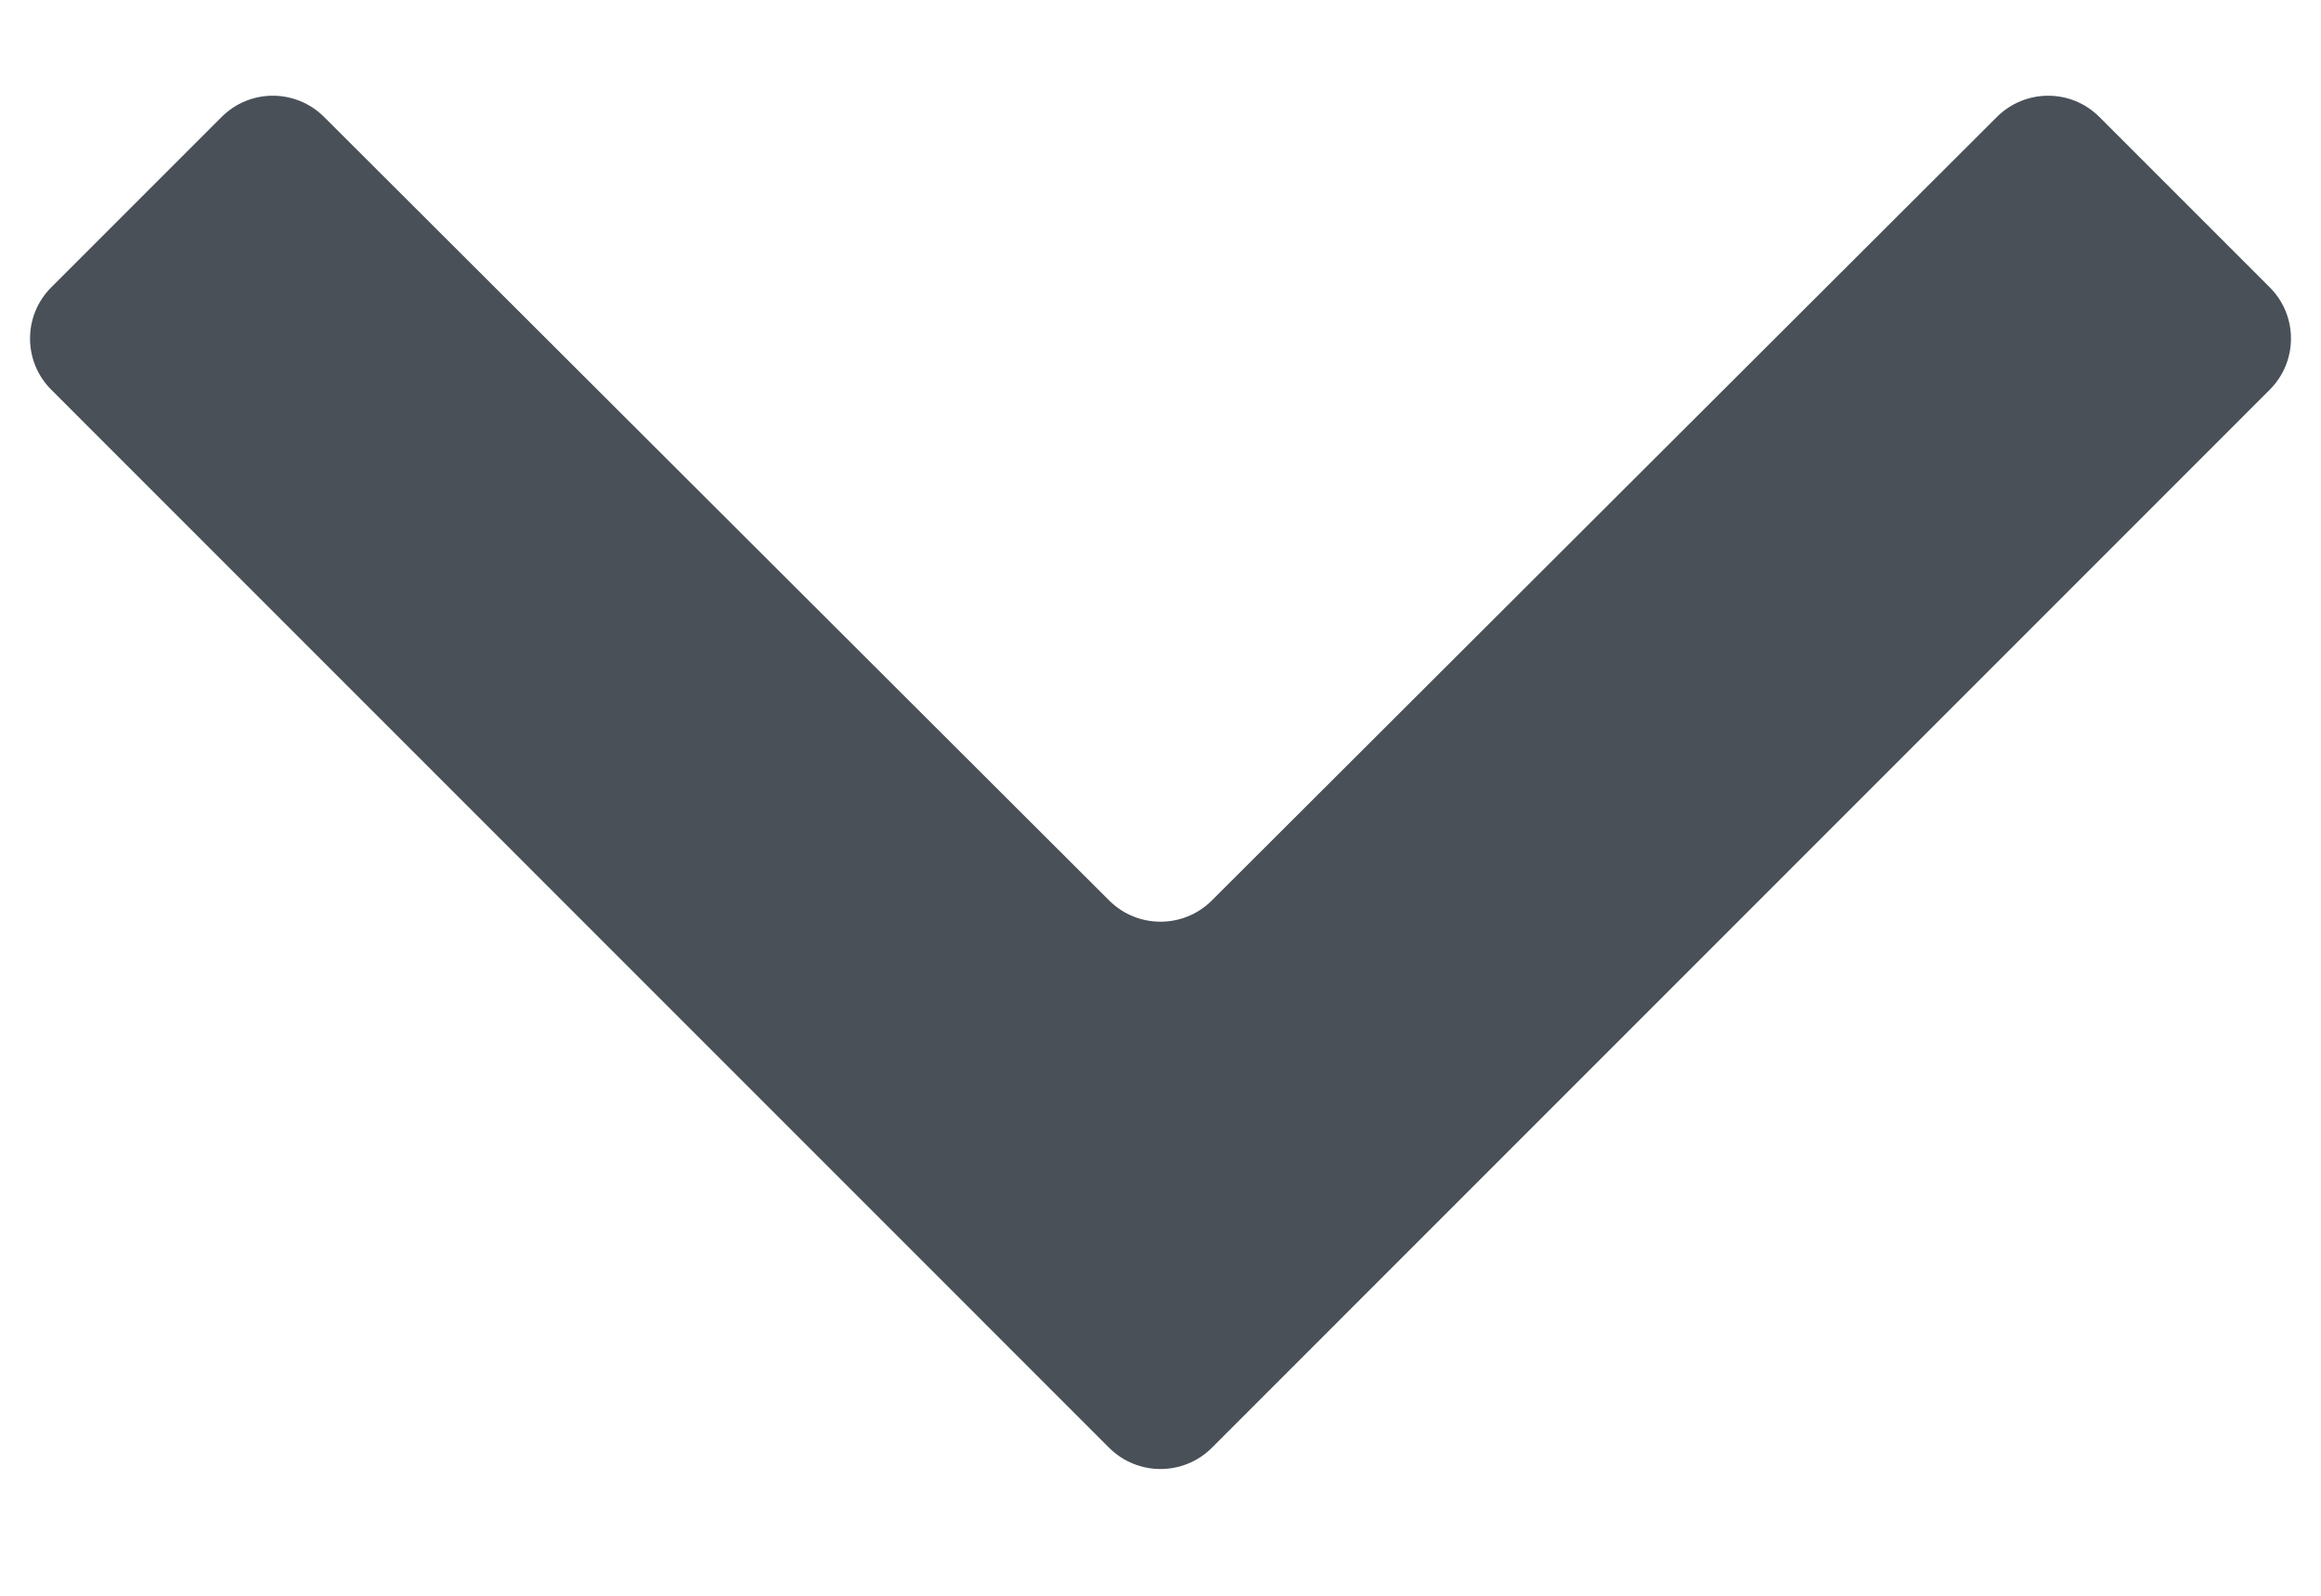 <svg width="16" height="11" viewBox="0 0 16 11" fill="none" xmlns="http://www.w3.org/2000/svg">
<path d="M1.527 0.807C1.722 0.611 2.038 0.611 2.234 0.806L7.647 6.208C7.842 6.402 8.158 6.402 8.353 6.208L13.766 0.806C13.962 0.611 14.278 0.611 14.473 0.807L15.646 1.98C15.842 2.175 15.842 2.492 15.646 2.687L8.354 9.98C8.158 10.175 7.842 10.175 7.646 9.98L0.354 2.687C0.158 2.492 0.158 2.175 0.354 1.98L1.527 0.807Z" fill="#495057"/>
</svg>
